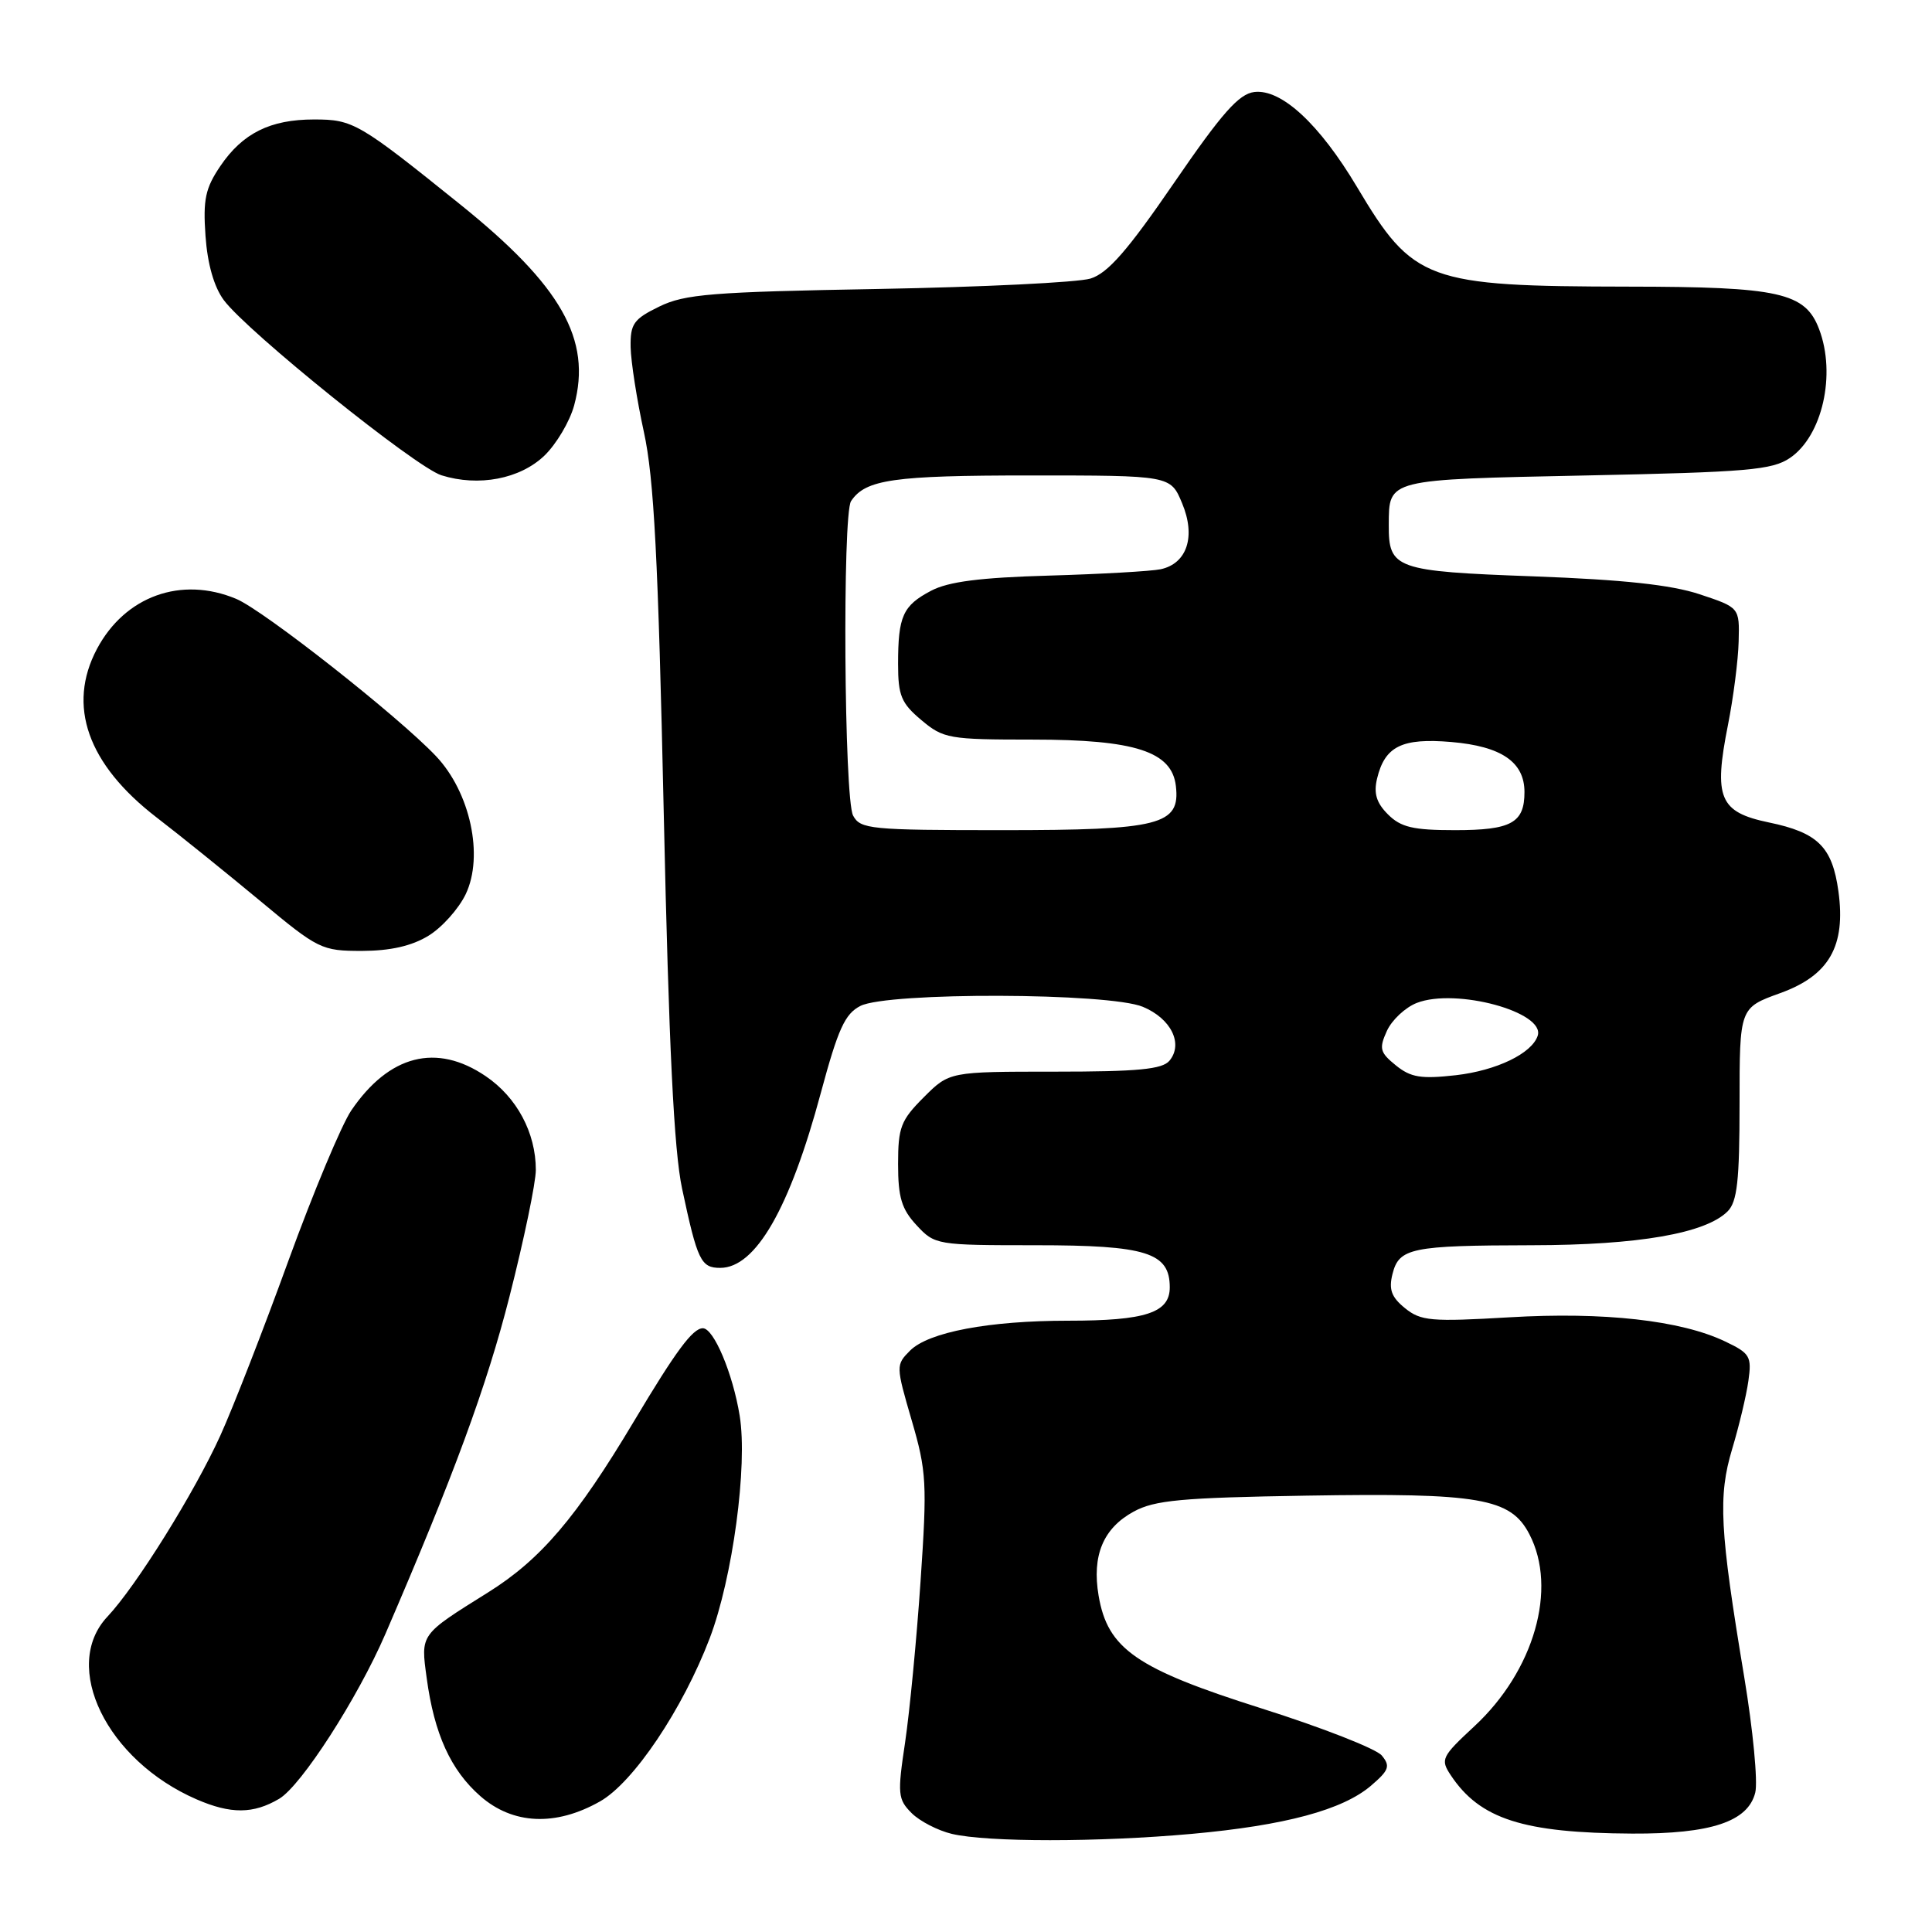 <?xml version="1.0" encoding="UTF-8" standalone="no"?>
<!DOCTYPE svg PUBLIC "-//W3C//DTD SVG 1.1//EN" "http://www.w3.org/Graphics/SVG/1.1/DTD/svg11.dtd" >
<svg xmlns="http://www.w3.org/2000/svg" xmlns:xlink="http://www.w3.org/1999/xlink" version="1.1" viewBox="0 0 256 256">
 <g >
 <path fill="currentColor"
d=" M 157.89 243.00 C 170.28 241.88 177.93 239.82 181.68 236.60 C 184.06 234.56 184.25 234.01 183.09 232.61 C 182.35 231.72 175.18 228.91 167.15 226.37 C 150.56 221.12 146.77 218.50 145.57 211.43 C 144.67 206.11 146.18 202.50 150.21 200.30 C 152.99 198.78 156.53 198.45 173.12 198.18 C 196.08 197.80 200.17 198.51 202.65 203.29 C 206.41 210.51 203.28 221.40 195.35 228.75 C 191.02 232.77 190.84 233.13 192.23 235.22 C 196.09 241.04 201.83 242.88 216.28 242.96 C 226.71 243.01 231.62 241.38 232.58 237.53 C 232.94 236.10 232.28 229.21 231.12 222.22 C 227.87 202.69 227.64 198.27 229.52 192.00 C 230.43 188.97 231.40 184.91 231.67 182.98 C 232.13 179.73 231.89 179.32 228.59 177.75 C 222.73 174.95 212.52 173.81 200.00 174.55 C 189.62 175.16 188.27 175.04 186.17 173.34 C 184.37 171.88 184.00 170.86 184.51 168.82 C 185.38 165.36 186.96 165.03 203.00 165.00 C 217.11 164.98 226.00 163.43 228.92 160.51 C 230.19 159.23 230.50 156.47 230.50 146.23 C 230.50 133.54 230.50 133.54 235.87 131.60 C 242.37 129.26 244.60 125.37 243.60 118.10 C 242.79 112.22 240.88 110.32 234.39 108.98 C 227.82 107.61 227.04 105.74 228.97 96.03 C 229.68 92.44 230.32 87.47 230.38 85.00 C 230.50 80.50 230.50 80.50 225.20 78.74 C 221.43 77.49 215.08 76.81 203.20 76.37 C 184.89 75.70 183.99 75.38 184.02 69.56 C 184.05 63.45 183.67 63.55 210.21 63.00 C 231.51 62.56 234.83 62.28 237.18 60.68 C 241.47 57.77 243.32 49.61 241.04 43.61 C 239.20 38.76 235.79 38.00 215.80 37.98 C 189.00 37.94 187.27 37.30 179.80 24.76 C 174.83 16.43 169.80 11.77 166.21 12.19 C 164.16 12.44 161.94 14.94 155.56 24.24 C 149.41 33.21 146.79 36.20 144.50 36.91 C 142.85 37.42 130.19 38.04 116.36 38.29 C 94.34 38.68 90.73 38.97 87.36 40.62 C 83.95 42.28 83.51 42.91 83.56 46.00 C 83.60 47.92 84.39 52.99 85.32 57.25 C 86.66 63.37 87.21 73.98 87.95 107.75 C 88.63 138.73 89.30 152.43 90.38 157.50 C 92.41 167.03 92.87 168.00 95.43 168.00 C 100.13 168.00 104.65 160.13 108.77 144.79 C 111.05 136.33 111.96 134.33 114.01 133.29 C 117.67 131.44 146.95 131.53 151.44 133.41 C 155.18 134.97 156.82 138.31 154.96 140.55 C 154.01 141.69 150.78 142.00 139.78 142.00 C 125.80 142.00 125.80 142.00 122.40 145.40 C 119.36 148.44 119.00 149.38 119.00 154.25 C 119.00 158.66 119.47 160.22 121.45 162.35 C 123.87 164.96 124.10 165.00 137.23 165.00 C 151.91 165.00 155.00 165.97 155.00 170.58 C 155.00 173.95 151.80 175.00 141.57 175.00 C 131.02 175.00 123.05 176.51 120.59 178.96 C 118.70 180.86 118.70 180.98 120.80 188.19 C 122.78 194.96 122.86 196.54 121.98 209.50 C 121.46 217.20 120.53 226.82 119.93 230.88 C 118.90 237.72 118.97 238.41 120.79 240.24 C 121.87 241.32 124.28 242.56 126.13 243.00 C 130.83 244.11 145.55 244.11 157.89 243.00 Z  M 79.50 238.70 C 83.93 236.20 90.45 226.49 94.04 217.08 C 97.08 209.08 99.09 194.20 98.01 187.58 C 97.10 181.99 94.58 176.00 93.13 176.00 C 91.79 176.00 89.56 179.01 84.00 188.33 C 76.39 201.08 71.64 206.65 64.66 211.01 C 55.61 216.67 55.74 216.48 56.54 222.36 C 57.54 229.76 59.72 234.55 63.64 237.99 C 67.95 241.77 73.62 242.03 79.50 238.70 Z  M 36.99 238.35 C 39.92 236.62 47.38 225.04 51.07 216.50 C 60.12 195.54 64.50 183.64 67.51 171.80 C 69.43 164.27 71.00 156.71 71.00 155.02 C 71.00 150.10 68.49 145.40 64.36 142.60 C 57.84 138.17 51.56 139.77 46.54 147.15 C 45.26 149.04 41.51 158.00 38.21 167.07 C 34.92 176.14 30.86 186.56 29.20 190.21 C 25.78 197.75 18.05 210.17 14.23 214.22 C 8.06 220.80 14.15 233.26 26.04 238.42 C 30.58 240.39 33.57 240.37 36.99 238.35 Z  M 56.76 124.00 C 58.56 122.91 60.78 120.42 61.71 118.48 C 64.13 113.41 62.31 104.97 57.76 100.18 C 52.77 94.91 34.92 80.86 31.29 79.35 C 24.01 76.31 16.57 78.99 12.85 85.98 C 8.86 93.50 11.60 101.26 20.73 108.30 C 23.91 110.74 30.08 115.73 34.47 119.37 C 42.18 125.79 42.61 126.00 47.97 126.00 C 51.72 125.99 54.55 125.35 56.76 124.00 Z  M 72.13 60.38 C 73.72 58.85 75.50 55.85 76.08 53.71 C 78.43 44.99 74.38 37.86 60.97 27.08 C 47.54 16.27 46.79 15.83 41.61 15.83 C 35.81 15.83 32.15 17.65 29.20 22.00 C 27.21 24.93 26.89 26.44 27.23 31.26 C 27.49 34.97 28.35 38.00 29.65 39.76 C 32.73 43.92 55.09 61.92 58.50 62.98 C 63.42 64.52 68.90 63.47 72.13 60.38 Z  M 184.96 141.17 C 182.84 139.45 182.71 138.94 183.77 136.60 C 184.43 135.15 186.22 133.48 187.74 132.89 C 192.94 130.88 204.80 134.11 203.75 137.25 C 202.97 139.60 198.29 141.85 192.92 142.47 C 188.29 142.99 186.94 142.77 184.96 141.17 Z  M 113.04 108.07 C 111.85 105.86 111.61 68.13 112.77 66.40 C 114.68 63.53 118.37 63.00 136.49 63.00 C 155.10 63.00 155.10 63.00 156.63 66.67 C 158.48 71.07 157.30 74.68 153.78 75.43 C 152.53 75.69 145.88 76.07 139.00 76.27 C 129.87 76.53 125.66 77.07 123.37 78.28 C 119.63 80.25 119.00 81.65 119.00 87.99 C 119.00 92.16 119.42 93.18 122.08 95.41 C 125.00 97.87 125.73 98.00 136.83 98.00 C 150.42 98.00 155.28 99.58 155.81 104.15 C 156.41 109.32 153.73 110.00 132.81 110.00 C 115.31 110.00 114.00 109.87 113.04 108.07 Z  M 183.91 107.91 C 182.38 106.38 182.00 105.12 182.47 103.16 C 183.50 98.88 185.77 97.76 192.32 98.32 C 198.96 98.89 202.00 100.98 202.00 104.95 C 202.00 109.04 200.26 110.00 192.80 110.00 C 187.24 110.00 185.62 109.62 183.91 107.91 Z "/>
</g>
</svg>